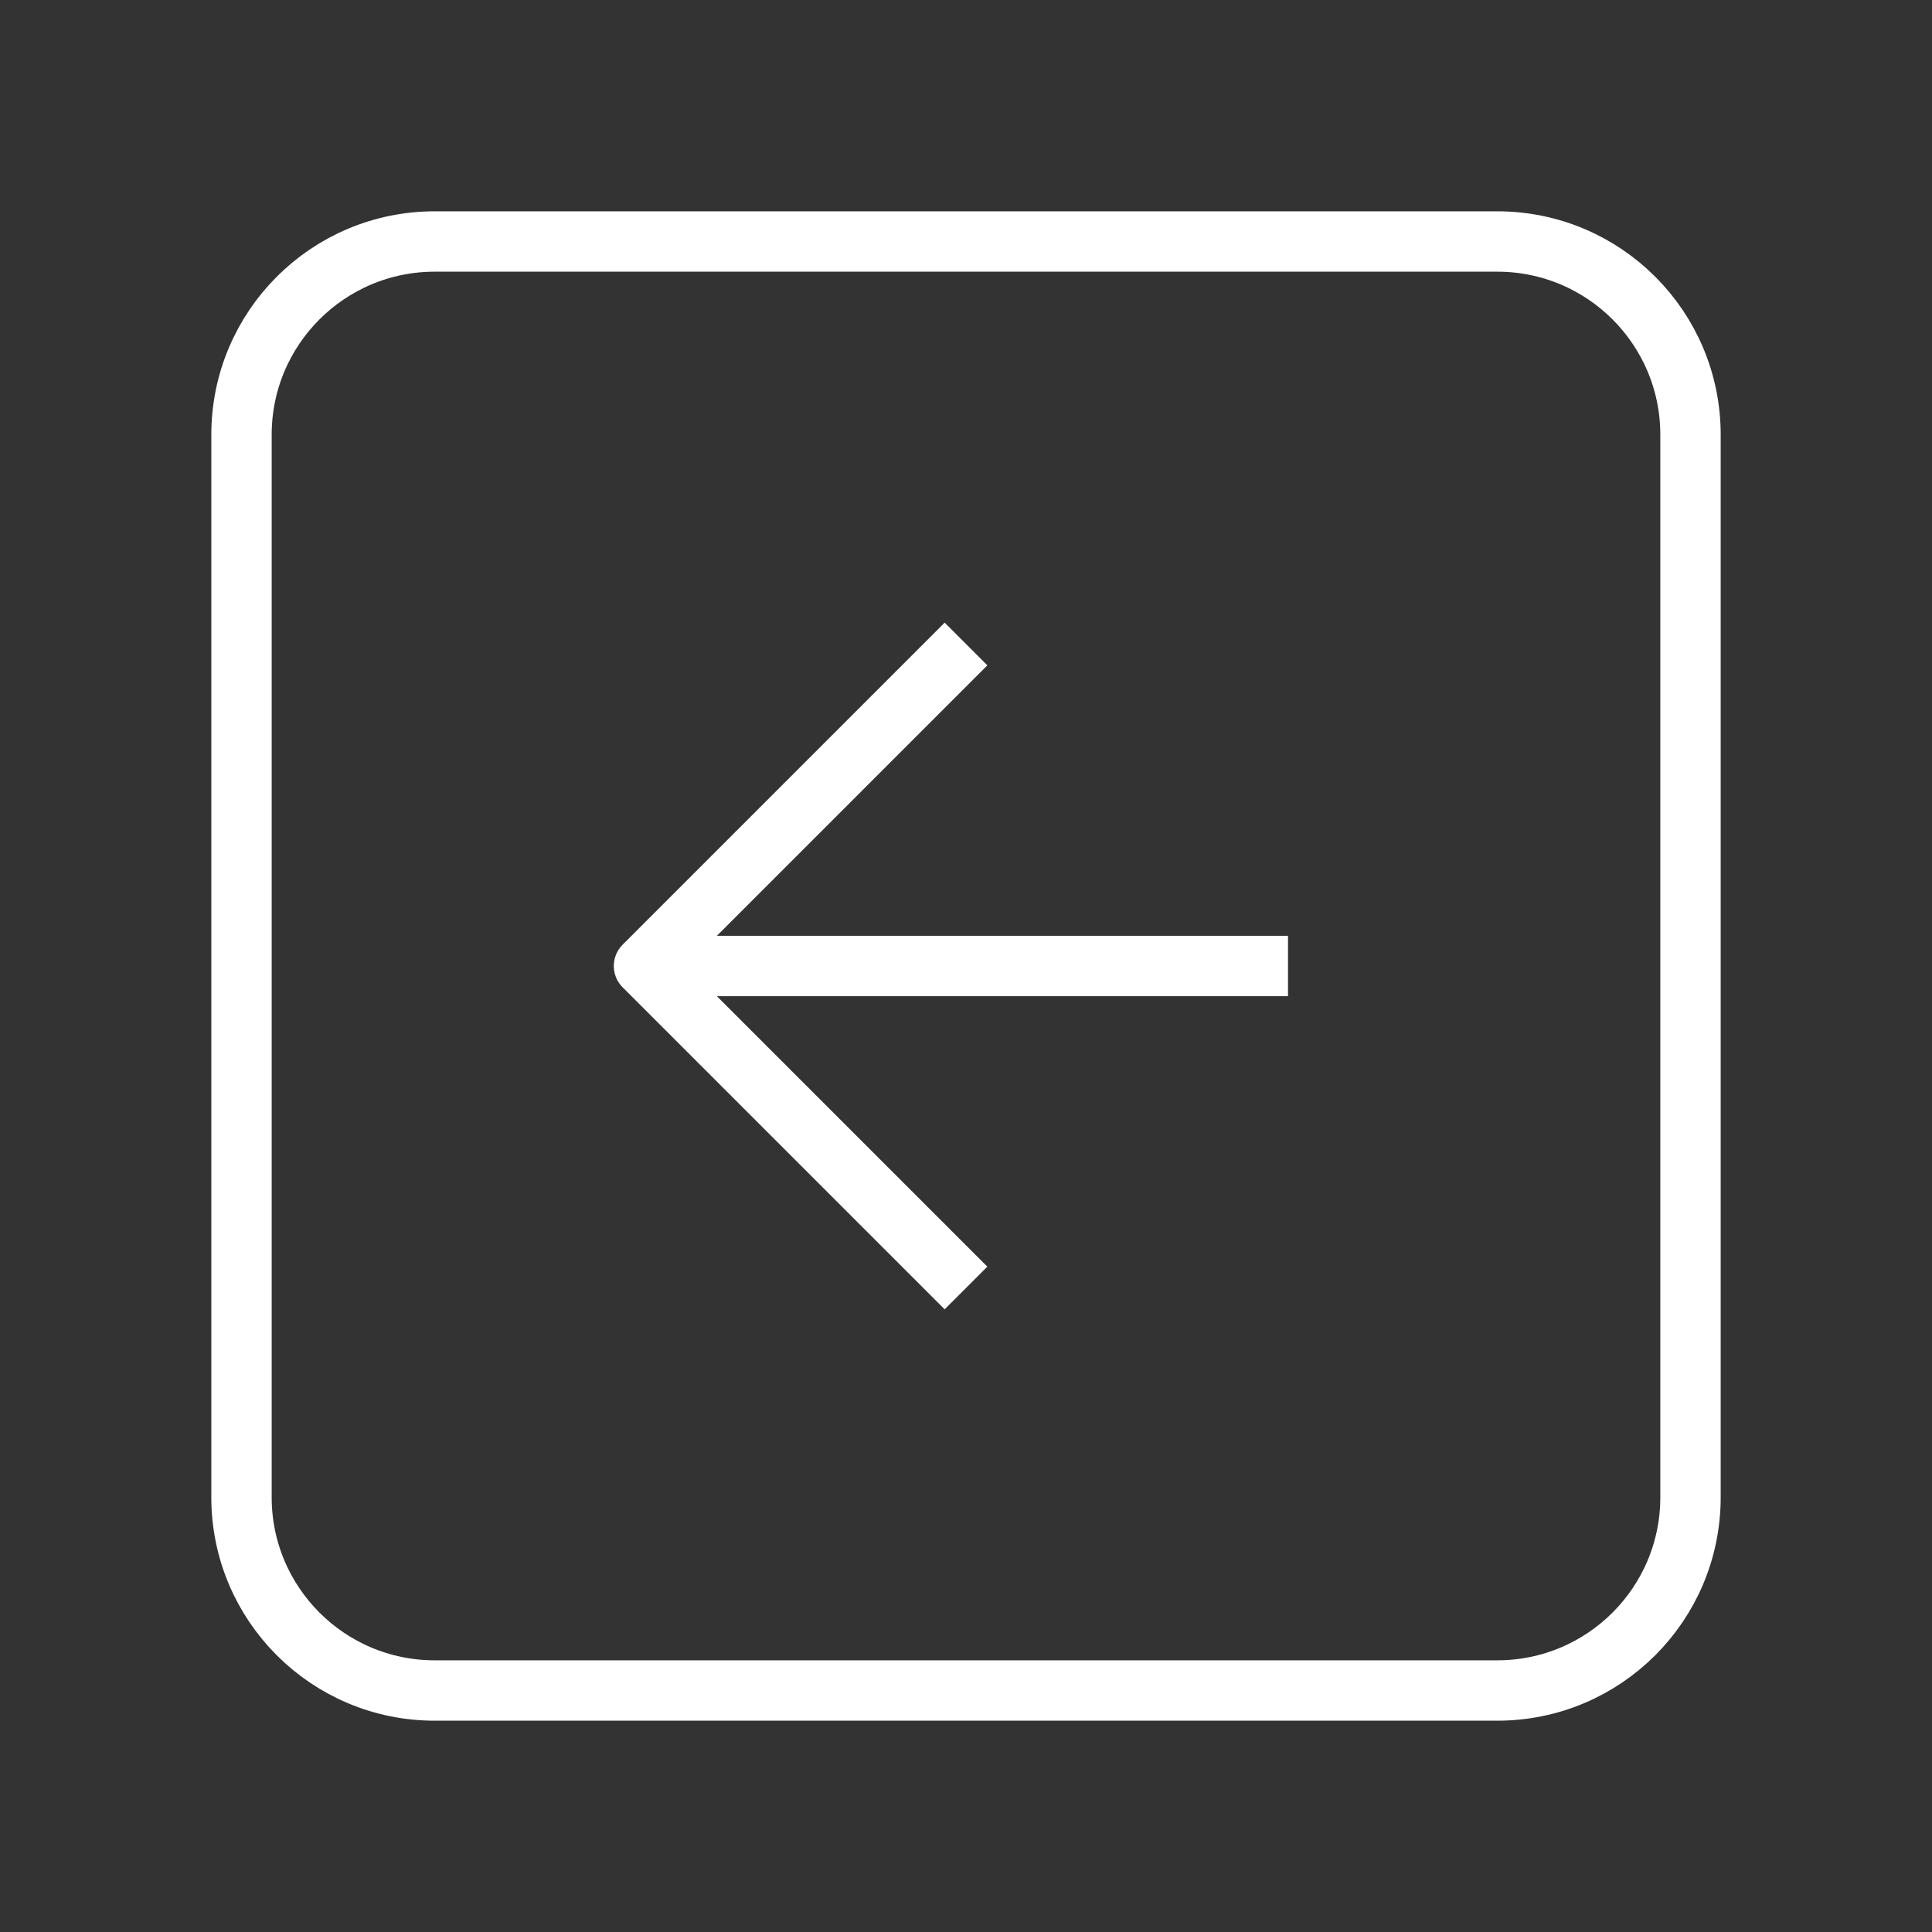 <svg width="48" height="48" viewBox="0 0 48 48" fill="none" xmlns="http://www.w3.org/2000/svg" xmlns:xlink="http://www.w3.org/1999/xlink">
	<rect x="0" y="0" width="48" height="48" fill="#333333" stroke="none"/>
	<desc>
			Created with Pixso.
	</desc>
	<defs>
		<clipPath id="clip4_1133">
			<rect width="48" height="48" fill="white"/>
		</clipPath>
	</defs>
	<g clip-path="url(#clip4_1133)">
		<path d="M37.2 6C39.851 6 42 8.149 42 10.8L42 37.2C42 39.851 39.851 42 37.2 42L10.8 42C8.149 42 6 39.851 6 37.2L6 10.8C6 8.149 8.149 6 10.8 6L37.2 6ZM24 32L16 24L24 16M16 24L32 24" stroke="#FFFFFF" stroke-width="1.5" stroke-linejoin="round"/>
	</g>
</svg>
